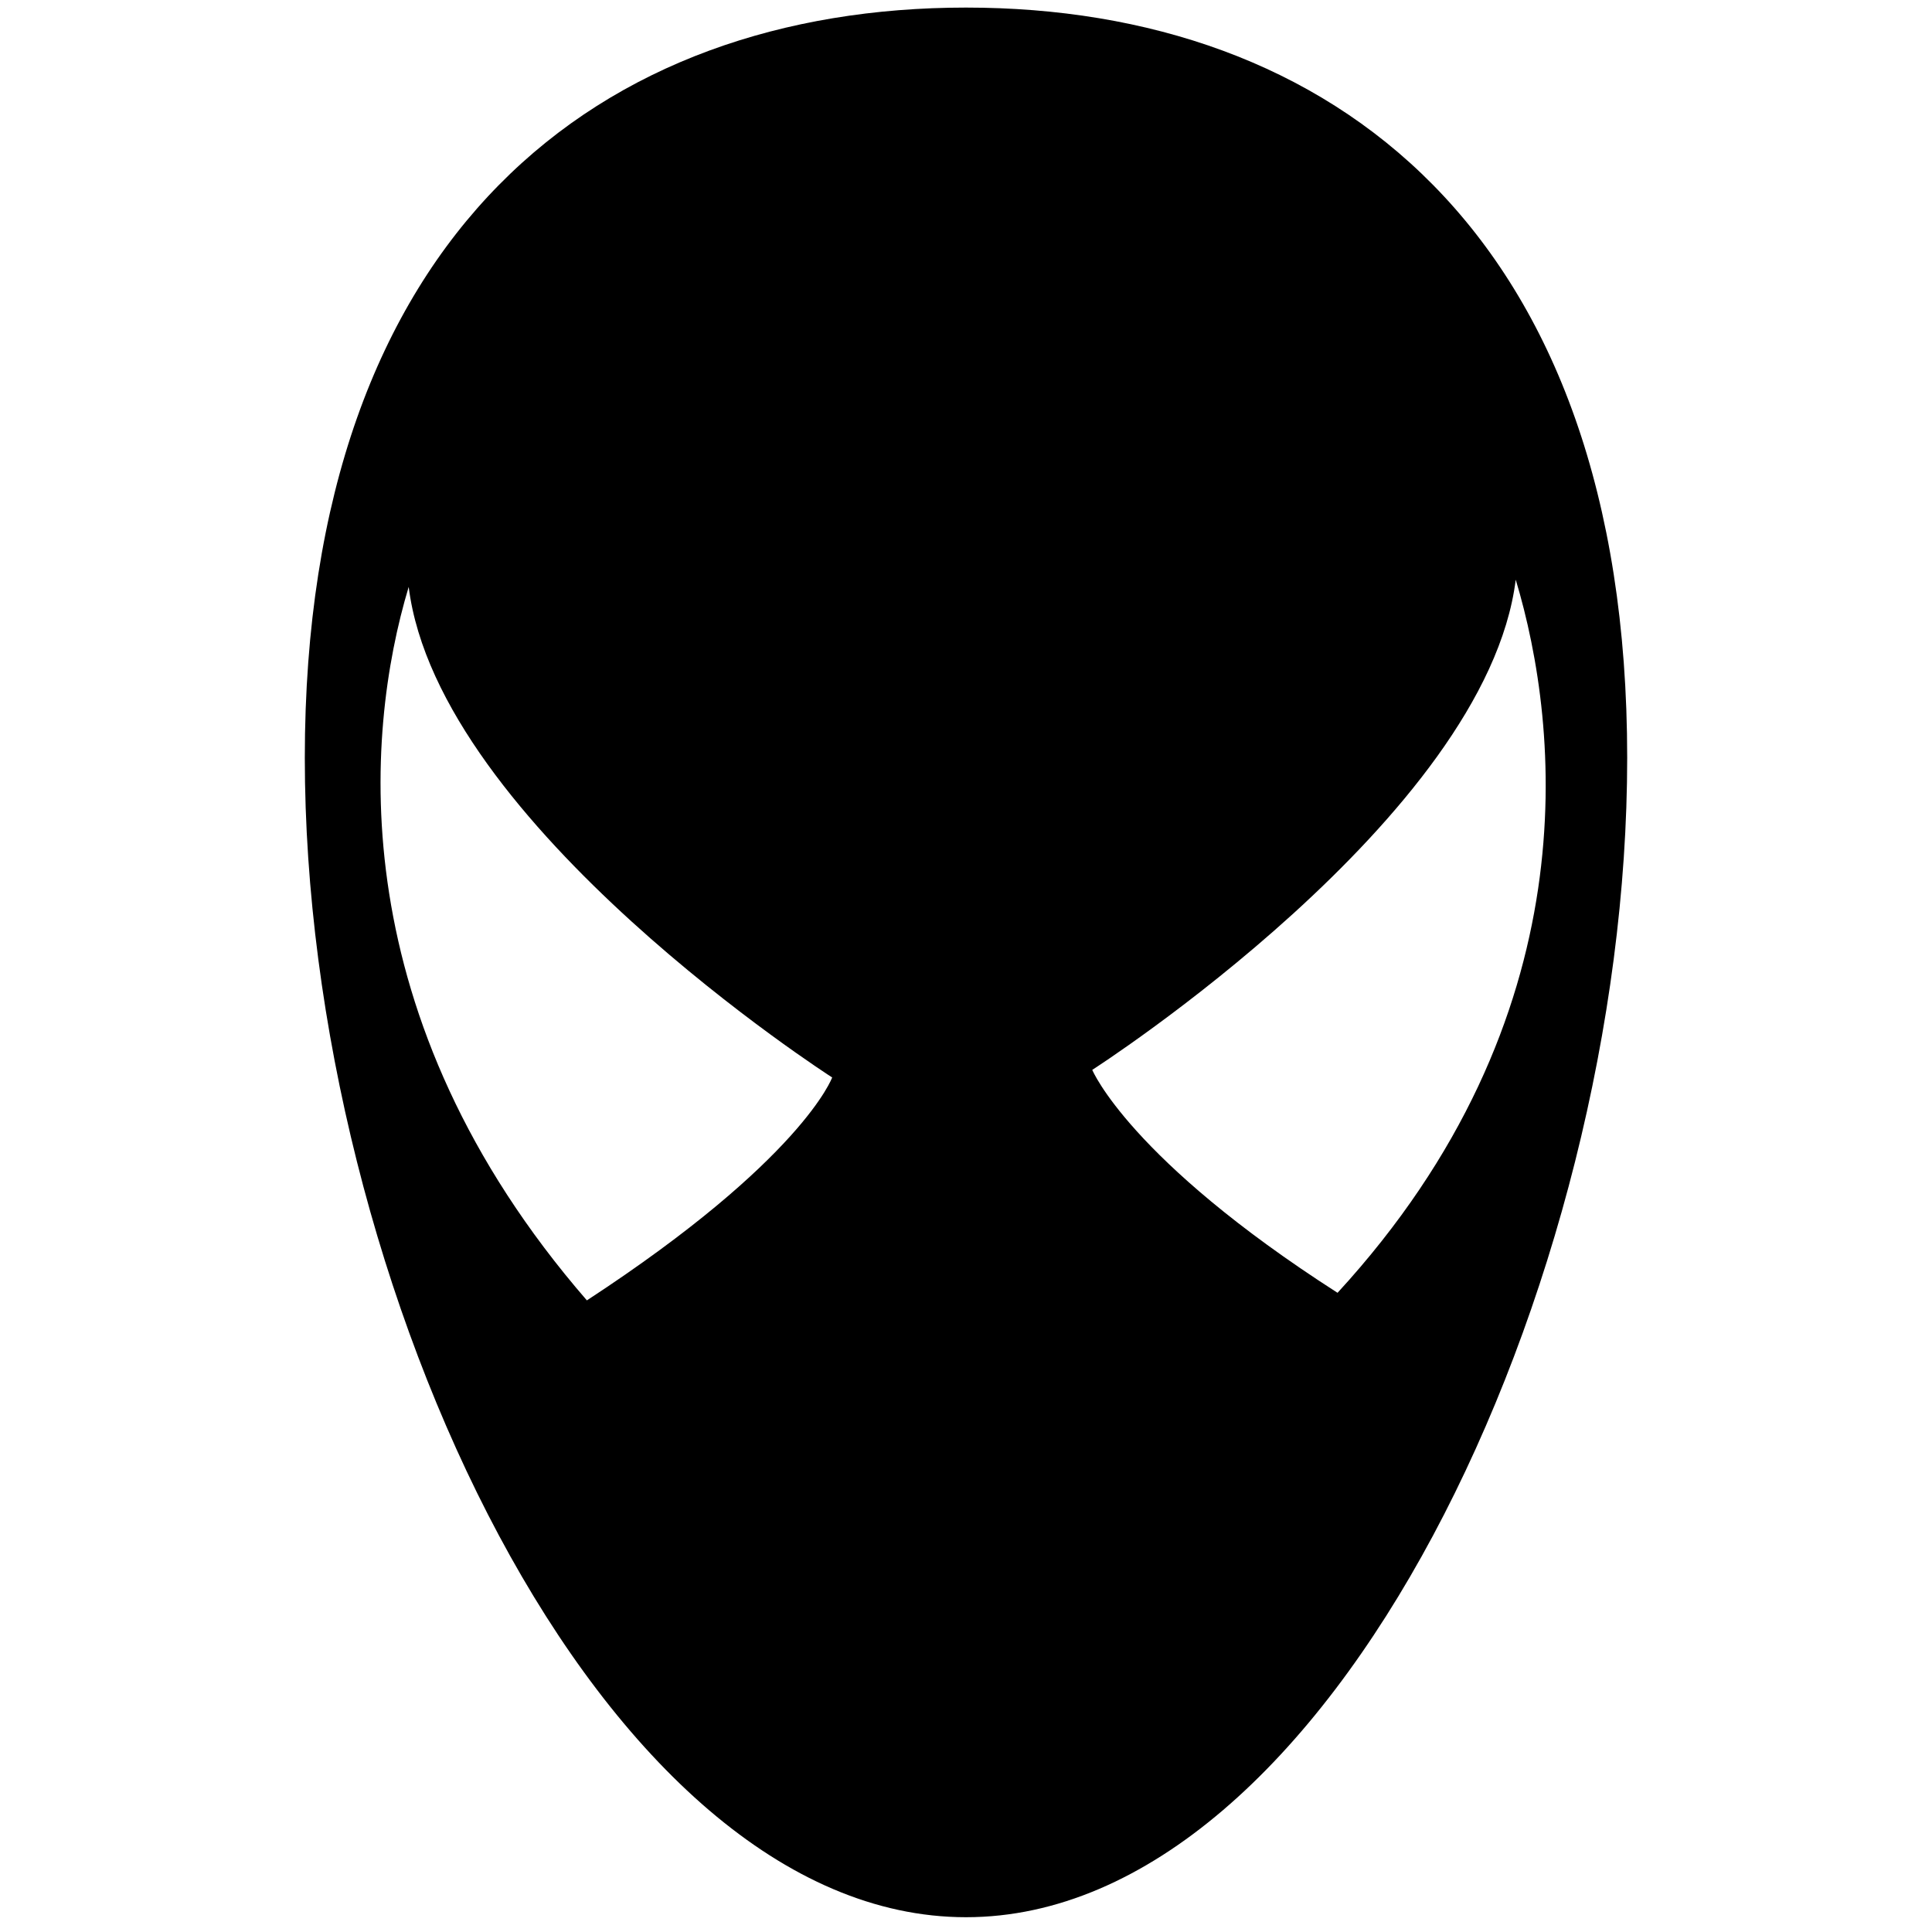 <svg xmlns="http://www.w3.org/2000/svg" viewBox="0 0 26 26"><path d="M 13 0.102 C 8.102 0.102 4.102 3.102 4.102 10.199 C 4.102 17.301 8.102 25.801 13 25.801 C 17.898 25.801 21.898 17.301 21.898 10.199 C 21.898 3.102 17.898 0.102 13 0.102 Z M 7.898 17.5 C 4.602 13.699 4.898 9.898 5.5 7.898 C 5.898 11.102 11.199 14.5 11.199 14.5 C 11.199 14.5 10.801 15.602 7.898 17.5 Z M 14.699 14.398 C 14.699 14.398 20 11 20.398 7.801 C 21 9.801 21.398 13.699 18 17.398 C 15.199 15.602 14.699 14.398 14.699 14.398 Z"/></svg>